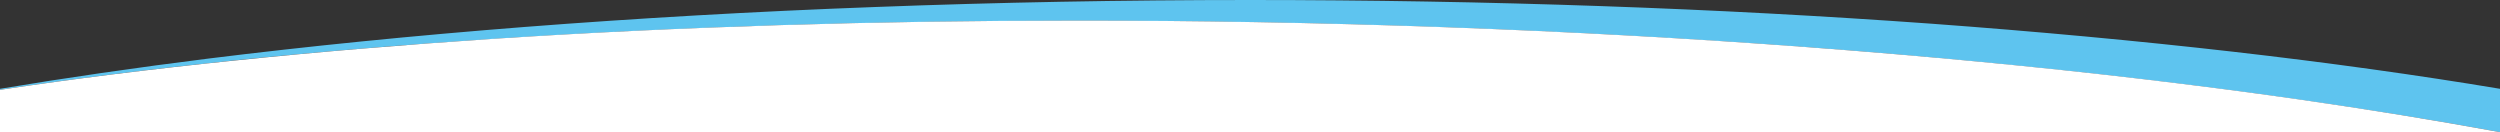 <svg xmlns="http://www.w3.org/2000/svg" viewBox="0 0 1920 101.5"><rect x="0" y="0" width="1920" height="101.5" fill="#333333" stroke="none"/><defs><style>.cls-1{fill:#5ec4ef;}.cls-2{fill:#fff;}</style></defs><title>Fichier 1</title><g id="Calque_2" data-name="Calque 2"><g id="Calque_1-2" data-name="Calque 1"><path class="cls-1" d="M378.8,29.9c142.4-9.3,293.6-14,449.3-14,45.1,0,91,.4,136.5,1.2,97.1,1.7,194.1,5.2,288.3,10.4,91.8,5.1,182.1,11.8,268.3,20.1,84.7,8.1,166.3,17.7,242.6,28.6,54.5,7.8,107.1,16.3,156.2,25.3h0V68.2c-63.5-10.6-132.6-20.2-205.2-28.5-73.4-8.4-151.3-15.6-231.5-21.5-81.7-5.9-166.8-10.5-253.2-13.5C1141.7,1.6,1050.8,0,960,0,862.9,0,765.9,1.8,671.6,5.4,579.7,8.8,489.4,14,403,20.7,318.2,27.3,236.4,35.5,159.9,45,104.1,52,50.2,59.8,0,68.2V69c55.8-8.4,116-15.9,179-22.5C242.5,40,309.7,34.4,378.8,29.9Z"/><path class="cls-2" d="M1920,101.5c-49.1-9-101.7-17.6-156.2-25.4-76.3-10.9-157.9-20.5-242.6-28.6-86.2-8.2-176.5-15-268.3-20.1-94.2-5.2-191.2-8.7-288.3-10.4-45.5-.8-91.4-1.2-136.5-1.2-155.7,0-306.9,4.7-449.3,14C309.7,34.4,242.5,40,179,46.6,116,53.1,55.8,60.6,0,69v32.5Z"/></g></g></svg>